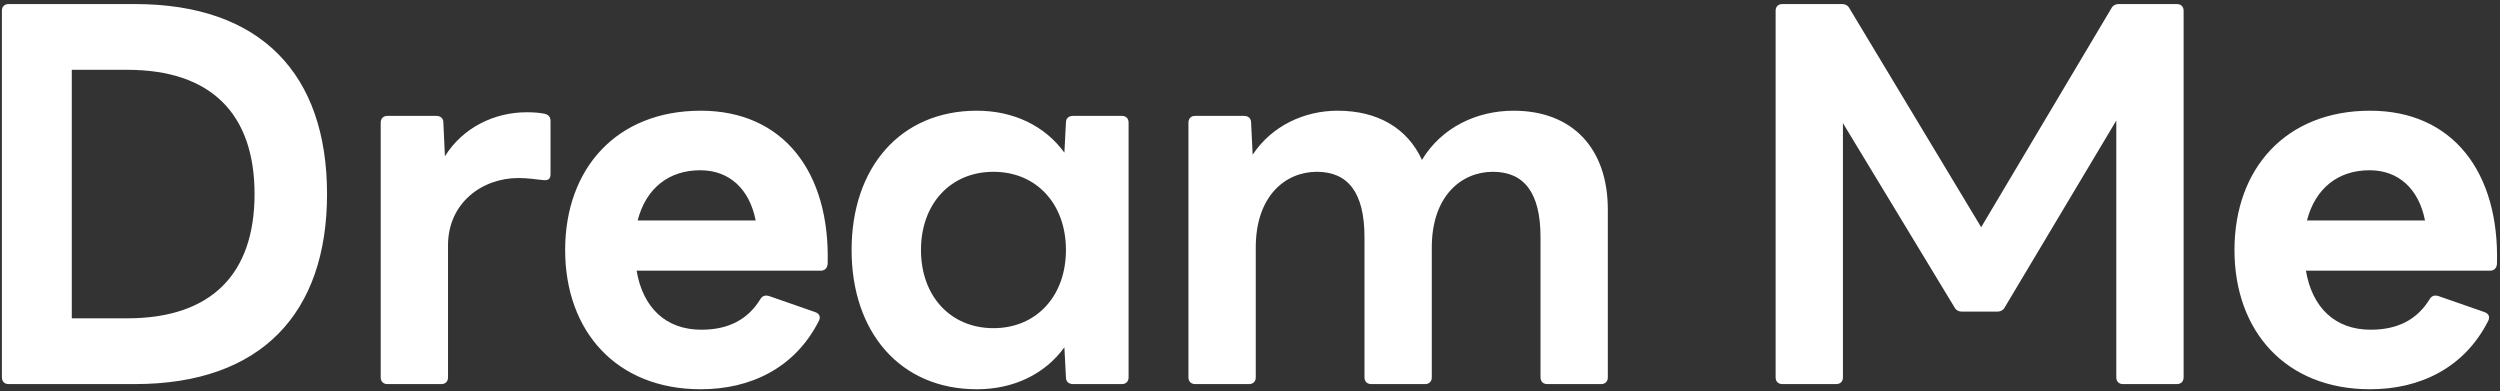 <svg width="358" height="56" viewBox="0 0 358 56" fill="none" xmlns="http://www.w3.org/2000/svg">
<rect x="0" y="0" width="358" height="56" fill="#333333" stroke="none"/>
<path d="M19.325 55H1.235C0.642 55 0.271 54.629 0.271 54.036V1.544C0.271 0.951 0.642 0.581 1.235 0.581H19.325C37.416 0.581 46.831 10.664 46.831 27.79C46.831 44.843 37.416 55 19.325 55ZM10.28 9.996V45.584H18.213C30.298 45.584 36.452 39.208 36.452 27.79C36.452 16.373 30.298 9.996 18.213 9.996H10.28ZM63.192 55H55.481C54.888 55 54.518 54.629 54.518 54.036V17.559C54.518 16.966 54.888 16.595 55.481 16.595H62.451C63.044 16.595 63.489 16.892 63.489 17.559L63.711 22.378C66.306 18.226 70.829 16.076 75.425 16.076C76.538 16.076 77.279 16.15 78.02 16.298C78.614 16.447 78.836 16.817 78.836 17.336V24.973C78.836 25.64 78.465 25.863 77.798 25.788C76.834 25.714 75.722 25.492 74.239 25.492C69.049 25.492 64.156 29.051 64.156 35.13V54.036C64.156 54.629 63.785 55 63.192 55ZM100.355 55.741C88.27 55.741 80.93 47.438 80.93 35.797C80.93 24.157 88.27 15.854 100.355 15.854C112.144 15.854 118.891 24.602 118.52 37.799C118.446 38.467 118.075 38.763 117.482 38.763H91.162C92.052 44.027 95.314 47.215 100.429 47.215C104.359 47.215 107.102 45.732 108.882 42.841C109.178 42.322 109.623 42.248 110.142 42.396L116.74 44.694C117.334 44.917 117.556 45.362 117.259 45.955C113.849 52.702 107.473 55.741 100.355 55.741ZM91.31 31.572H108.214C107.325 27.049 104.433 24.38 100.281 24.38C95.759 24.38 92.496 26.975 91.31 31.572ZM139.89 55.741C128.918 55.741 121.948 47.586 121.948 35.797C121.948 24.009 128.918 15.854 139.89 15.854C145.229 15.854 149.677 18.078 152.42 21.859L152.643 17.559C152.643 16.892 153.088 16.595 153.681 16.595H160.65C161.243 16.595 161.614 16.966 161.614 17.559V54.036C161.614 54.629 161.243 55 160.65 55H153.681C153.088 55 152.643 54.703 152.643 54.036L152.42 49.736C149.677 53.517 145.229 55.741 139.89 55.741ZM142.263 46.993C148.417 46.993 152.643 42.396 152.643 35.797C152.643 29.199 148.417 24.602 142.263 24.602C136.109 24.602 131.883 29.199 131.883 35.797C131.883 42.396 136.109 46.993 142.263 46.993ZM178.861 55H171.15C170.557 55 170.186 54.629 170.186 54.036V17.559C170.186 16.966 170.557 16.595 171.15 16.595H178.119C178.712 16.595 179.157 16.892 179.157 17.559L179.38 22.156C182.123 18.004 186.794 15.854 191.539 15.854C197.322 15.854 201.548 18.374 203.624 22.897C206.441 18.226 211.483 15.854 216.747 15.854C225.125 15.854 230.24 21.192 230.24 30.015V54.036C230.24 54.629 229.87 55 229.277 55H221.566C220.973 55 220.602 54.629 220.602 54.036V33.944C220.602 27.568 218.23 24.602 213.781 24.602C209.259 24.602 205.033 28.087 205.033 35.427V54.036C205.033 54.629 204.662 55 204.069 55H196.358C195.765 55 195.394 54.629 195.394 54.036V33.944C195.394 27.568 193.022 24.602 188.573 24.602C184.051 24.602 179.825 28.087 179.825 35.427V54.036C179.825 54.629 179.454 55 178.861 55ZM262.945 55H255.234C254.641 55 254.27 54.629 254.27 54.036V1.544C254.27 0.951 254.641 0.581 255.234 0.581H263.76C264.279 0.581 264.65 0.803 264.872 1.248L283.704 32.535L302.314 1.248C302.536 0.803 302.907 0.581 303.426 0.581H311.729C312.323 0.581 312.693 0.951 312.693 1.544V54.036C312.693 54.629 312.323 55 311.729 55H304.019C303.426 55 303.055 54.629 303.055 54.036V17.262L287.115 43.953C286.892 44.398 286.522 44.62 286.003 44.62H280.961C280.442 44.62 280.071 44.398 279.849 43.953L263.909 17.633V54.036C263.909 54.629 263.538 55 262.945 55ZM339.402 55.741C327.317 55.741 319.977 47.438 319.977 35.797C319.977 24.157 327.317 15.854 339.402 15.854C351.19 15.854 357.937 24.602 357.566 37.799C357.492 38.467 357.122 38.763 356.529 38.763H330.208C331.098 44.027 334.36 47.215 339.476 47.215C343.406 47.215 346.149 45.732 347.928 42.841C348.225 42.322 348.67 42.248 349.189 42.396L355.787 44.694C356.38 44.917 356.603 45.362 356.306 45.955C352.896 52.702 346.519 55.741 339.402 55.741ZM330.357 31.572H347.261C346.371 27.049 343.48 24.38 339.328 24.38C334.805 24.38 331.543 26.975 330.357 31.572Z" fill="white"/>
</svg>
